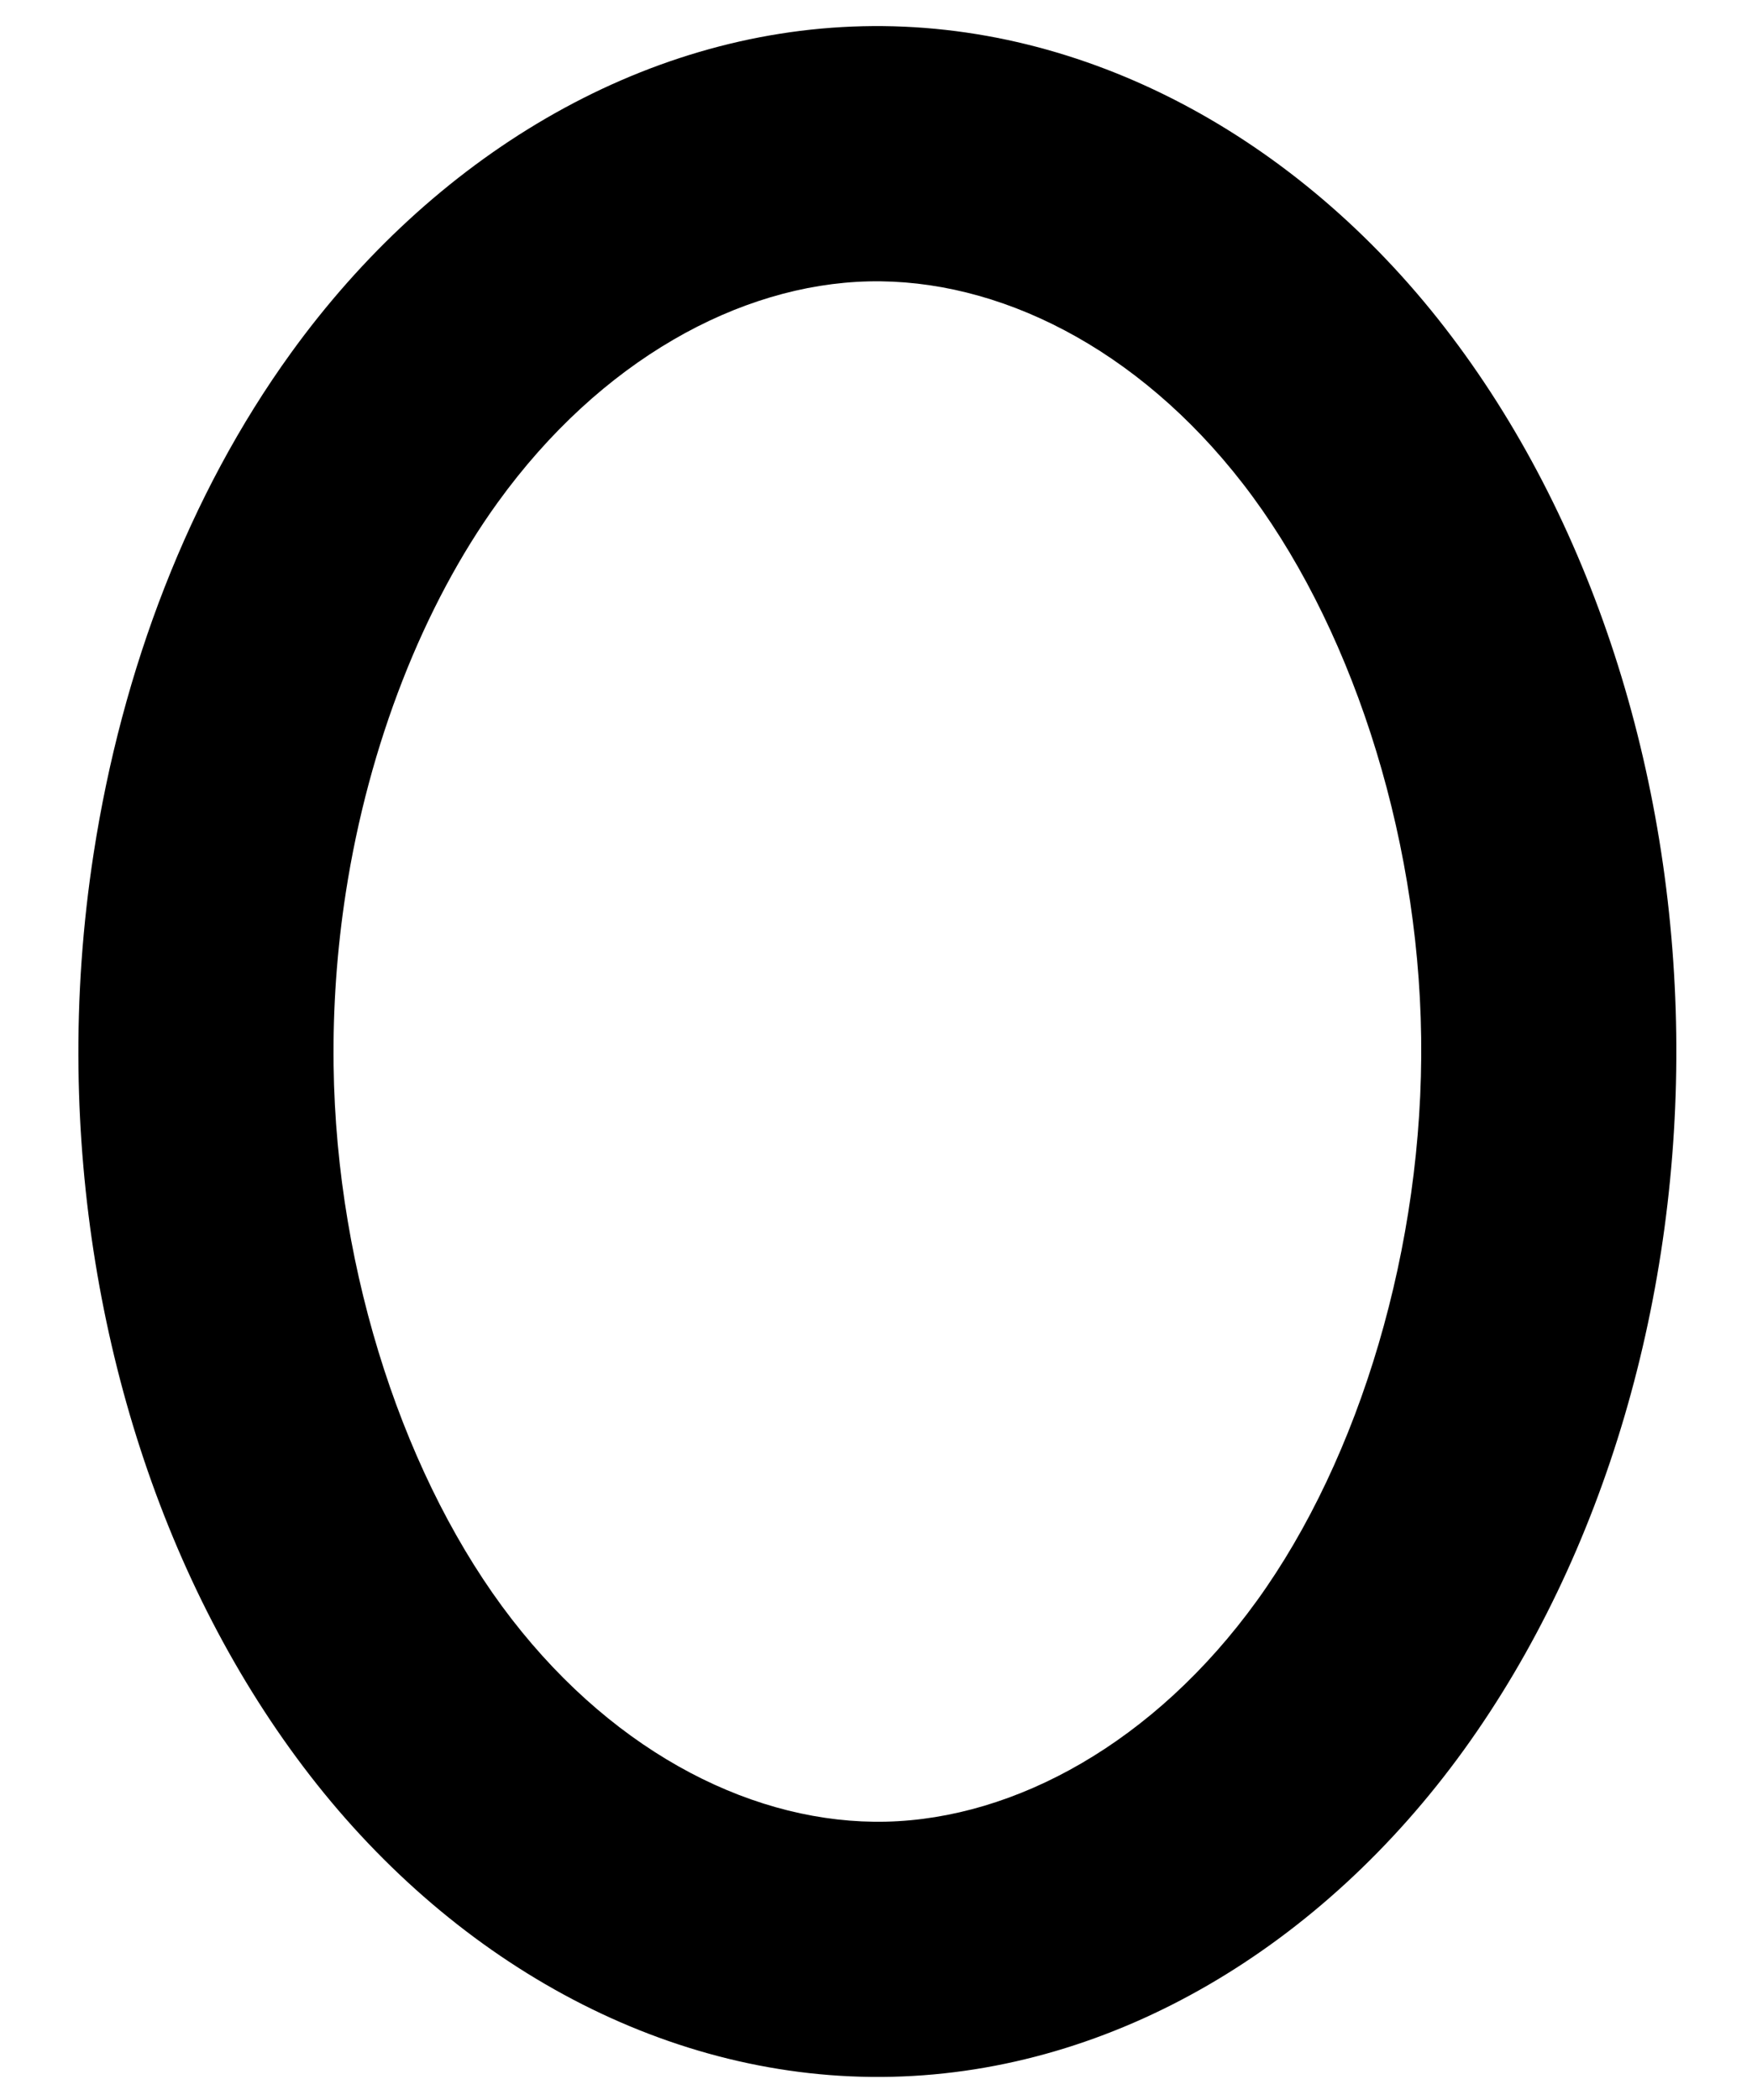 <?xml version="1.0" encoding="UTF-8" standalone="no"?>
<svg
   xmlns:dc="http://purl.org/dc/elements/1.1/"
   xmlns:cc="http://creativecommons.org/ns#"
   xmlns:rdf="http://www.w3.org/1999/02/22-rdf-syntax-ns#"
   xmlns:svg="http://www.w3.org/2000/svg"
   xmlns="http://www.w3.org/2000/svg"
   xmlns:sodipodi="http://sodipodi.sourceforge.net/DTD/sodipodi-0.dtd"
   xmlns:inkscape="http://www.inkscape.org/namespaces/inkscape"
   id="svg8"
   version="1.1"
   viewBox="0 0 6.879 31.152"
   height="117.741"
   width="98.262"
   sodipodi:docname="O.svg"
   inkscape:version="0.92.1 unknown">
  <sodipodi:namedview
     pagecolor="#ffffff"
     bordercolor="#666666"
     borderopacity="1"
     objecttolerance="10"
     gridtolerance="10"
     guidetolerance="10"
     inkscape:pageopacity="0"
     inkscape:pageshadow="2"
     inkscape:window-width="1816"
     inkscape:window-height="1164"
     id="namedview10"
     showgrid="false"
     inkscape:zoom="2.8371358"
     inkscape:cx="84.267816"
     inkscape:cy="50.390306"
     inkscape:window-x="104"
     inkscape:window-y="36"
     inkscape:window-maximized="1"
     inkscape:current-layer="svg8"
     units="px" />
  <defs
     id="defs2">
    <inkscape:path-effect
       effect="spiro"
       id="path-effect5049-5"
       is_visible="true" />
  </defs>
  <path
     style="color:#000000;font-style:normal;font-variant:normal;font-weight:normal;font-stretch:normal;font-size:medium;line-height:normal;font-family:sans-serif;font-variant-ligatures:normal;font-variant-position:normal;font-variant-caps:normal;font-variant-numeric:normal;font-variant-alternates:normal;font-feature-settings:normal;text-indent:0;text-align:start;text-decoration:none;text-decoration-line:none;text-decoration-style:solid;text-decoration-color:#000000;letter-spacing:normal;word-spacing:normal;text-transform:none;writing-mode:lr-tb;direction:ltr;text-orientation:mixed;dominant-baseline:auto;baseline-shift:baseline;text-anchor:start;white-space:normal;shape-padding:0;clip-rule:nonzero;display:inline;overflow:visible;visibility:visible;opacity:1;isolation:auto;mix-blend-mode:normal;color-interpolation:sRGB;color-interpolation-filters:linearRGB;solid-color:#000000;solid-opacity:1;vector-effect:none;fill:#000000;fill-opacity:1;fill-rule:evenodd;stroke:none;stroke-width:14.287;stroke-linecap:round;stroke-linejoin:miter;stroke-miterlimit:4;stroke-dasharray:none;stroke-dashoffset:0;stroke-opacity:1;color-rendering:auto;image-rendering:auto;shape-rendering:auto;text-rendering:auto;enable-background:accumulate"
     d="M 48.305 1.469 C 35.843 1.761 24.217 8.792 16.289 19.77 C 10.563 27.698 6.842 37.466 5.246 47.775 C 4.633 51.739 4.343 55.784 4.396 59.846 C 4.588 74.471 9.122 88.769 17.367 99.412 C 25.612 110.055 37.497 116.564 49.959 116.271 C 62.421 115.98 74.045 108.95 81.973 97.973 C 89.9 86.995 94.057 72.521 93.865 57.896 C 93.673 43.271 89.141 28.973 80.896 18.33 C 72.652 7.687 60.767 1.177 48.305 1.469 z M 48.637 15.754 C 55.859 15.585 63.683 19.444 69.602 27.084 C 75.52 34.724 79.429 46.388 79.582 58.08 C 79.735 69.772 76.138 81.651 70.391 89.609 C 64.643 97.568 56.847 101.819 49.625 101.988 C 42.402 102.158 34.581 98.296 28.662 90.656 C 22.744 83.016 18.835 71.352 18.682 59.66 C 18.639 56.413 18.873 53.151 19.367 49.961 C 20.651 41.665 23.72 33.881 27.871 28.133 C 33.618 20.175 41.414 15.923 48.637 15.754 z "
     transform="matrix(0.265,0,0,0.265,-9.56,0)"
     id="path4525-4-3" />
</svg>
